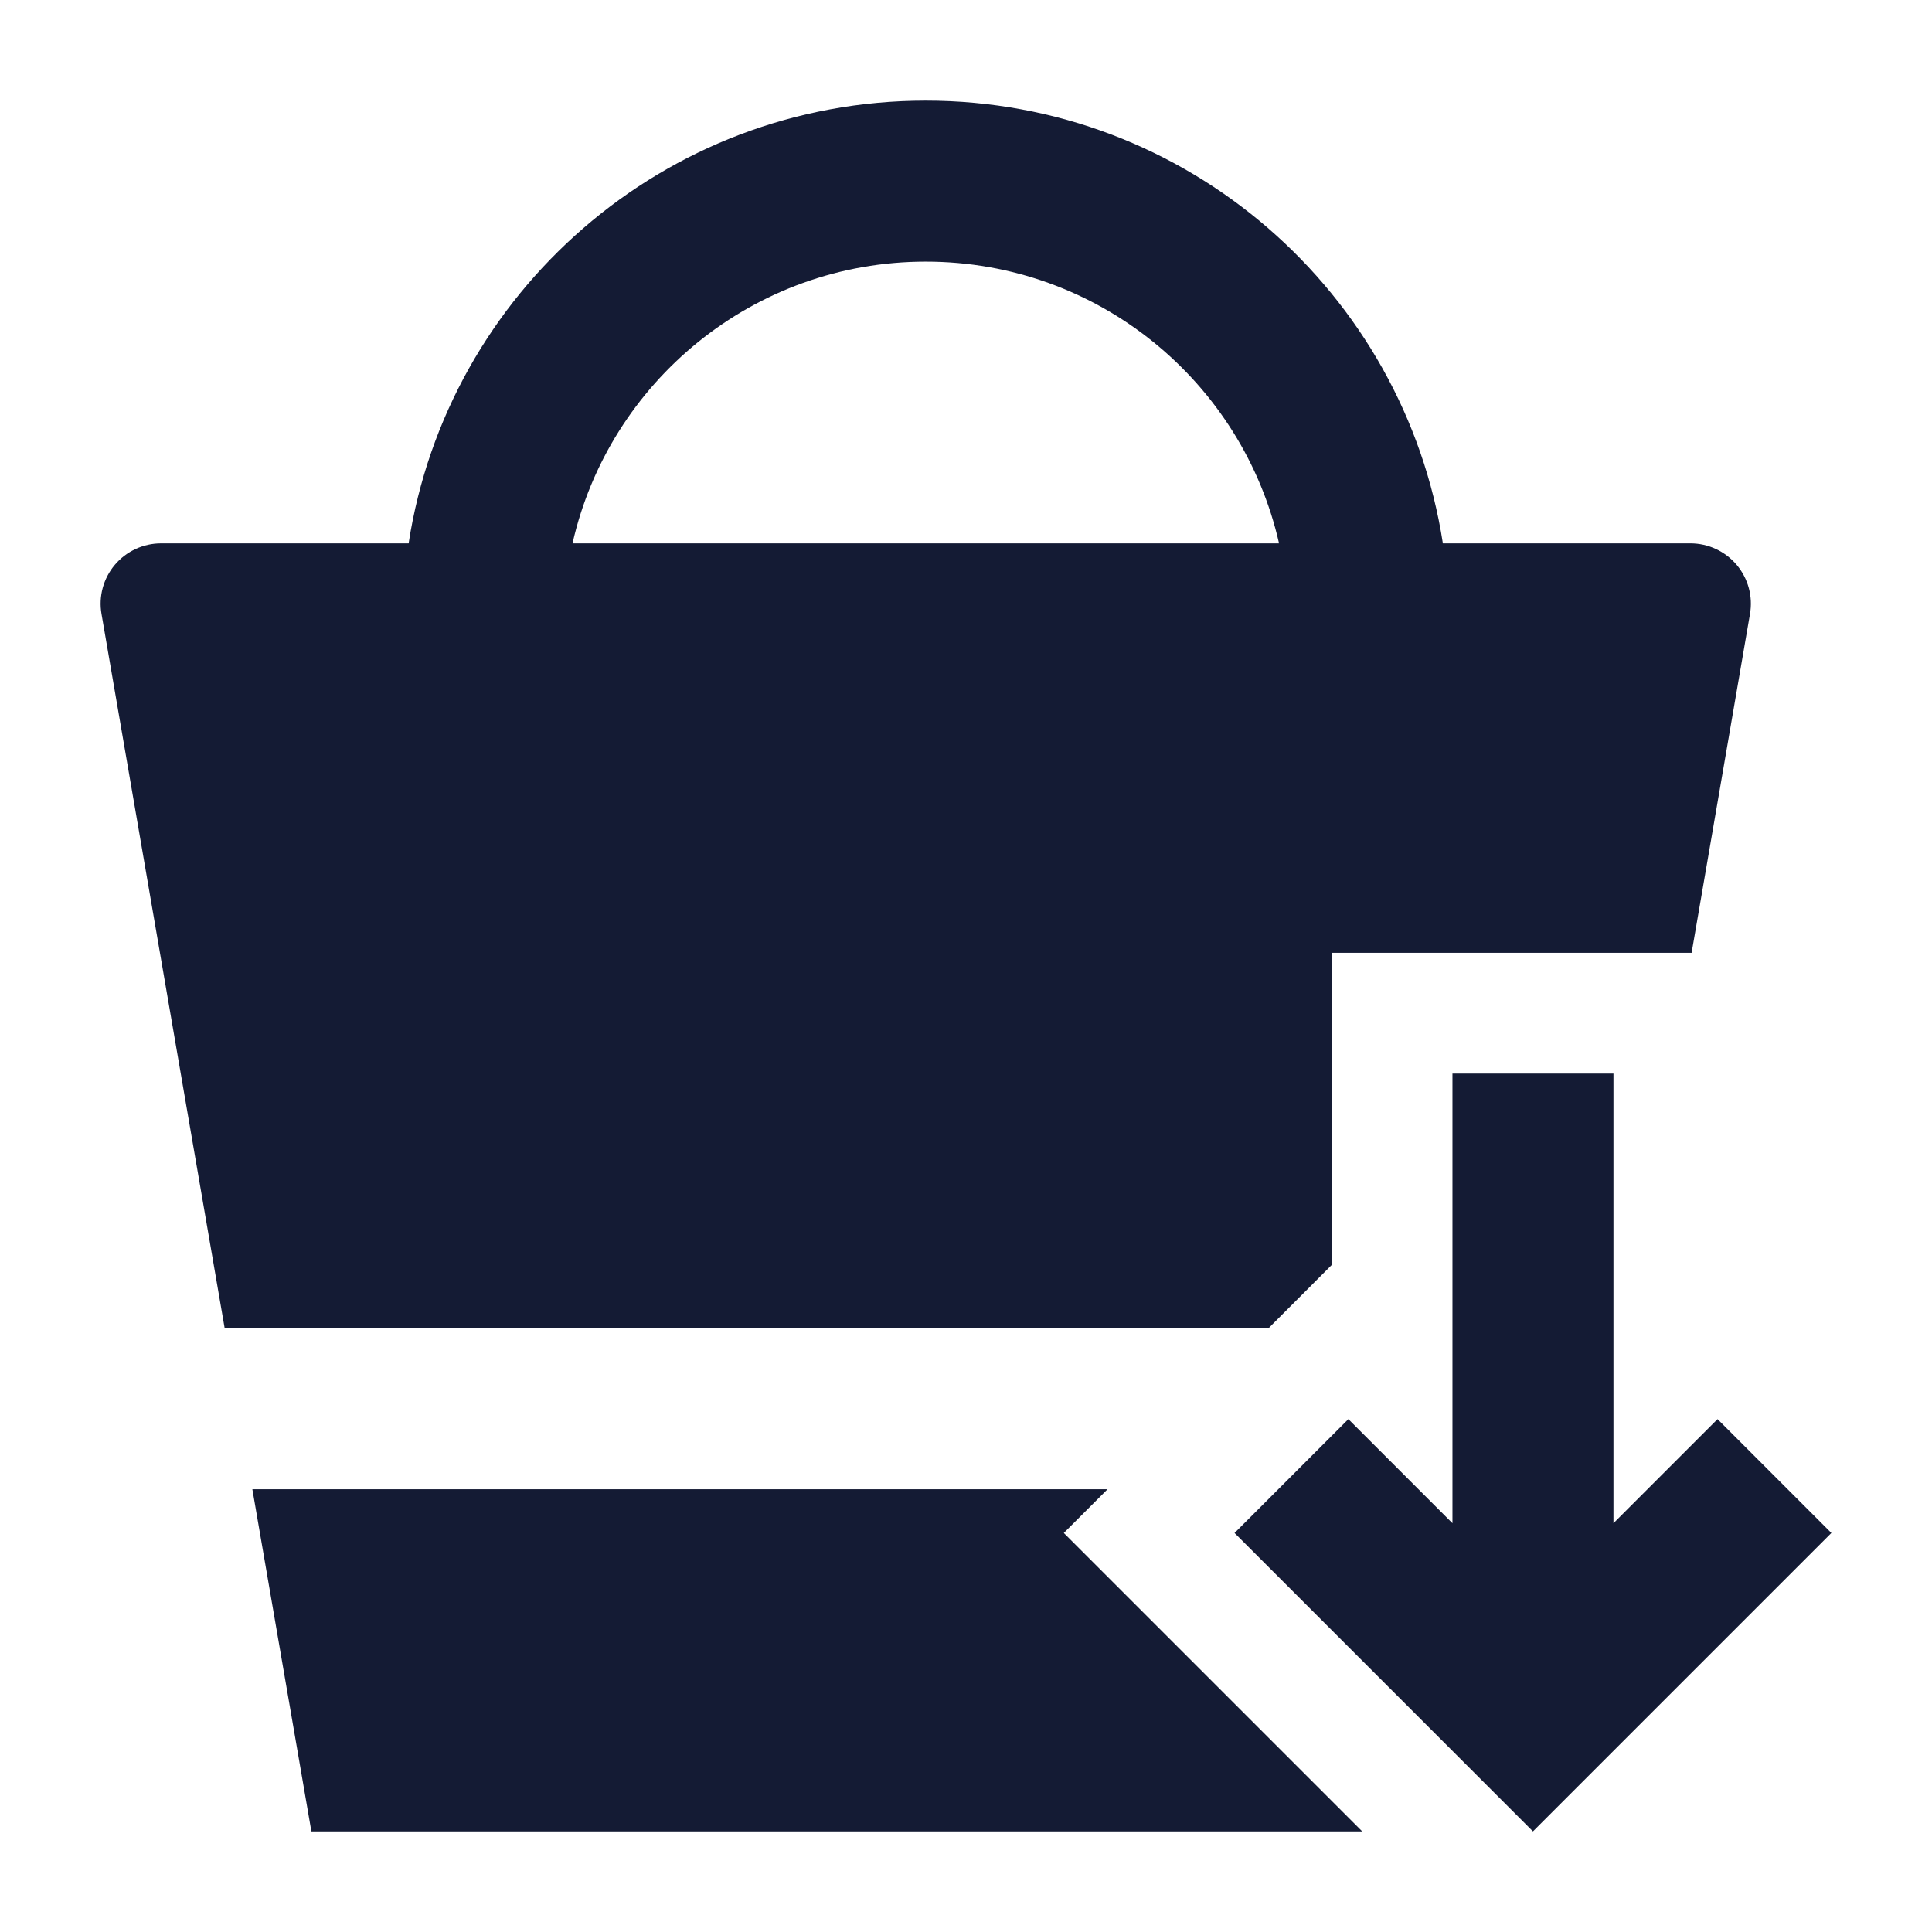 <svg width="24" height="24" viewBox="0 0 24 24" fill="none" xmlns="http://www.w3.org/2000/svg">
<path fill-rule="evenodd" clip-rule="evenodd" d="M11.5 1.25C8.25 1.25 5.557 3.635 5.076 6.75H2C1.779 6.75 1.569 6.848 1.426 7.017C1.284 7.186 1.223 7.409 1.261 7.627L2.791 16.5H15.758L16.543 15.714V11.836H21.014L21.739 7.627C21.777 7.409 21.716 7.186 21.574 7.017C21.431 6.848 21.221 6.75 21 6.75H17.924C17.442 3.635 14.75 1.25 11.5 1.25ZM11.5 3.25C9.358 3.25 7.566 4.746 7.112 6.75H15.889C15.434 4.746 13.642 3.25 11.5 3.25Z" fill="#141B34"/>
<path d="M13.758 18.5L13.215 19.043L16.922 22.75H3.868L3.135 18.5H13.758Z" fill="#141B34"/>
<path fill-rule="evenodd" clip-rule="evenodd" d="M19.043 22.75L22.75 19.043L21.336 17.629L20.043 18.922V13.336H18.043V18.922L16.75 17.629L15.336 19.043L19.043 22.75Z" fill="#141B34"/>
</svg>
